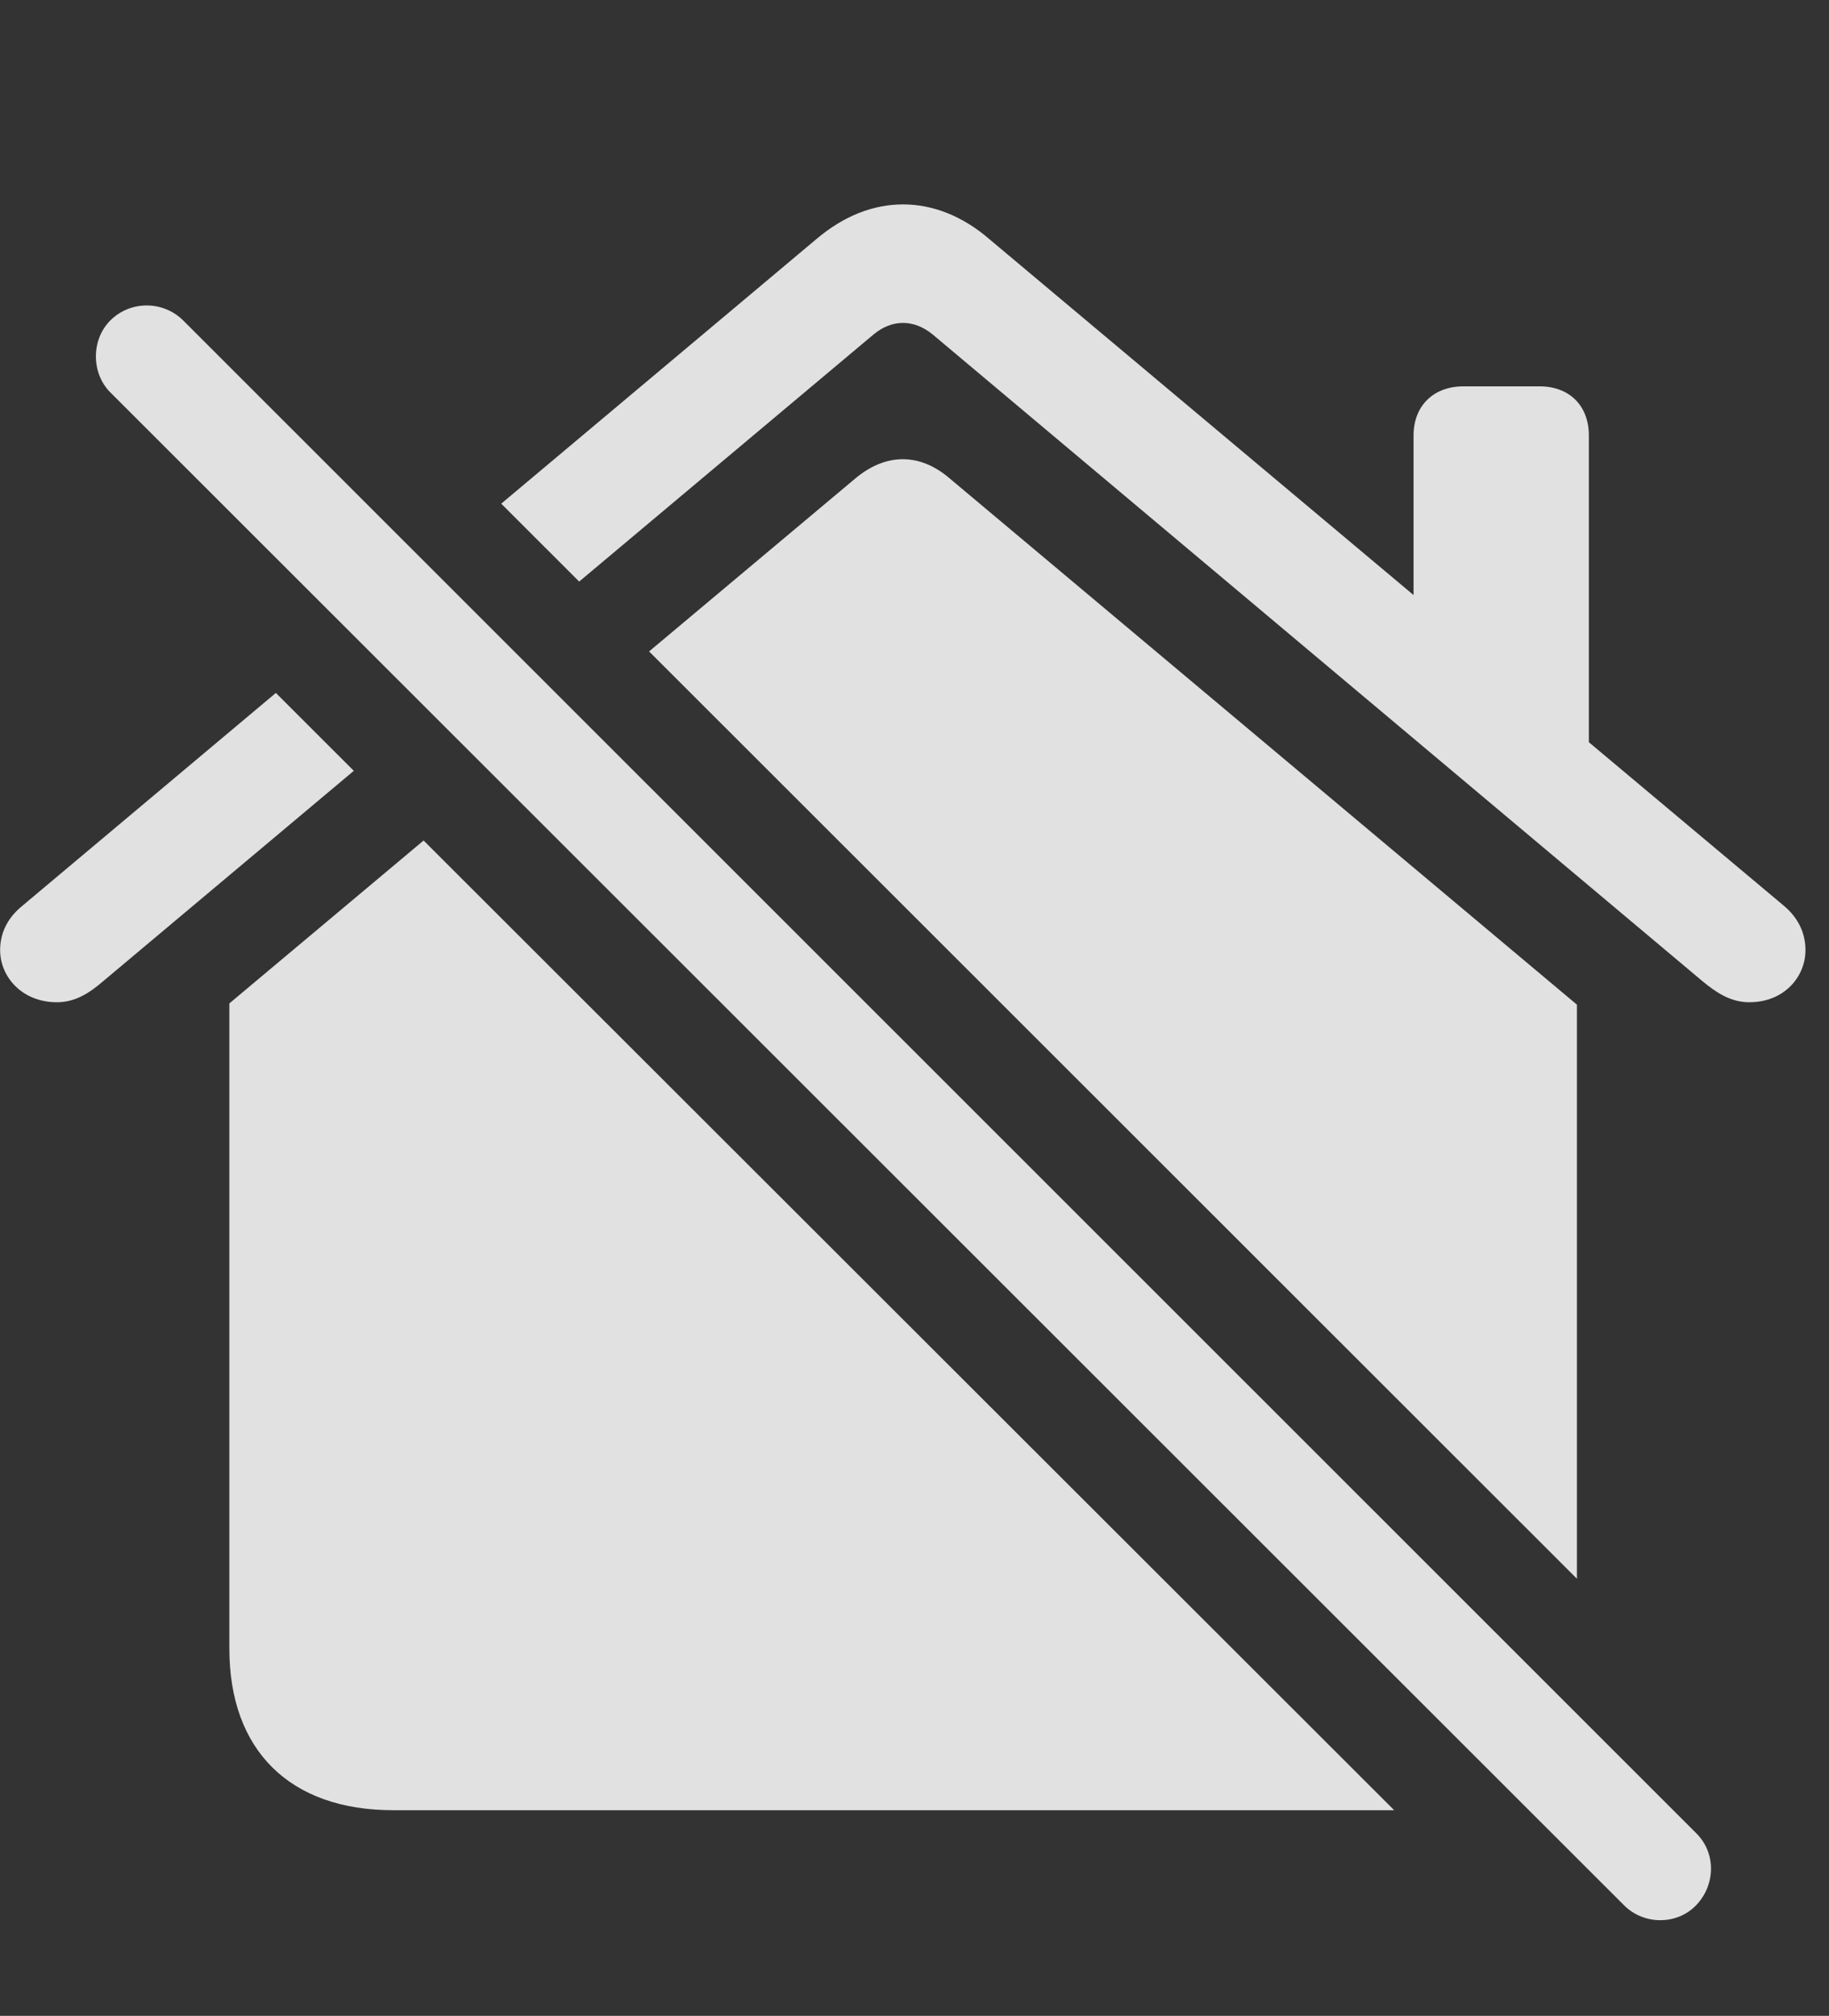 <?xml version="1.0" encoding="UTF-8"?>
<!--Generator: Apple Native CoreSVG 341-->
<!DOCTYPE svg
PUBLIC "-//W3C//DTD SVG 1.1//EN"
       "http://www.w3.org/Graphics/SVG/1.1/DTD/svg11.dtd">
<svg version="1.1" xmlns="http://www.w3.org/2000/svg" xmlns:xlink="http://www.w3.org/1999/xlink" viewBox="0 0 29.849 32.891">
 <rect x="0" y="0" width="29.849" height="32.891" fill="#333333" stroke="none"/>
 <g>
  <rect height="32.891" opacity="0" width="29.849" x="0" y="0"/>
  <path d="M22.753 29.536L6.418 29.536C4.729 29.536 3.743 28.56 3.743 26.899L3.743 16.372L6.913 13.714ZM15.501 7.808L25.735 16.392L25.735 25.759L10.593 10.629L13.957 7.808C14.446 7.397 15.002 7.378 15.501 7.808ZM5.774 12.577L1.682 16.011C1.467 16.196 1.233 16.353 0.93 16.353C0.354 16.353 0.002 15.933 0.002 15.503C0.002 15.239 0.11 14.985 0.364 14.78L4.502 11.306ZM16.145 3.901L23.069 9.709L23.069 7.105C23.069 6.616 23.401 6.304 23.879 6.304L25.129 6.304C25.608 6.304 25.93 6.616 25.93 7.105L25.93 12.11L29.114 14.78C29.358 14.985 29.465 15.239 29.465 15.503C29.465 15.933 29.123 16.353 28.547 16.353C28.245 16.353 28.01 16.196 27.786 16.011L15.217 5.454C15.061 5.327 14.895 5.269 14.739 5.269C14.573 5.269 14.416 5.327 14.26 5.454L9.452 9.489L8.18 8.218L13.323 3.901C13.772 3.521 14.251 3.335 14.739 3.335C15.217 3.335 15.706 3.521 16.145 3.901Z" fill="white" fill-opacity="0.85"/>
  <path d="M26.506 31.089C26.829 31.411 27.366 31.411 27.678 31.089C28 30.757 28.01 30.23 27.678 29.907L2.991 5.23C2.668 4.907 2.131 4.897 1.799 5.23C1.487 5.542 1.487 6.089 1.799 6.401Z" fill="white" fill-opacity="0.85"/>
 </g>
</svg>
